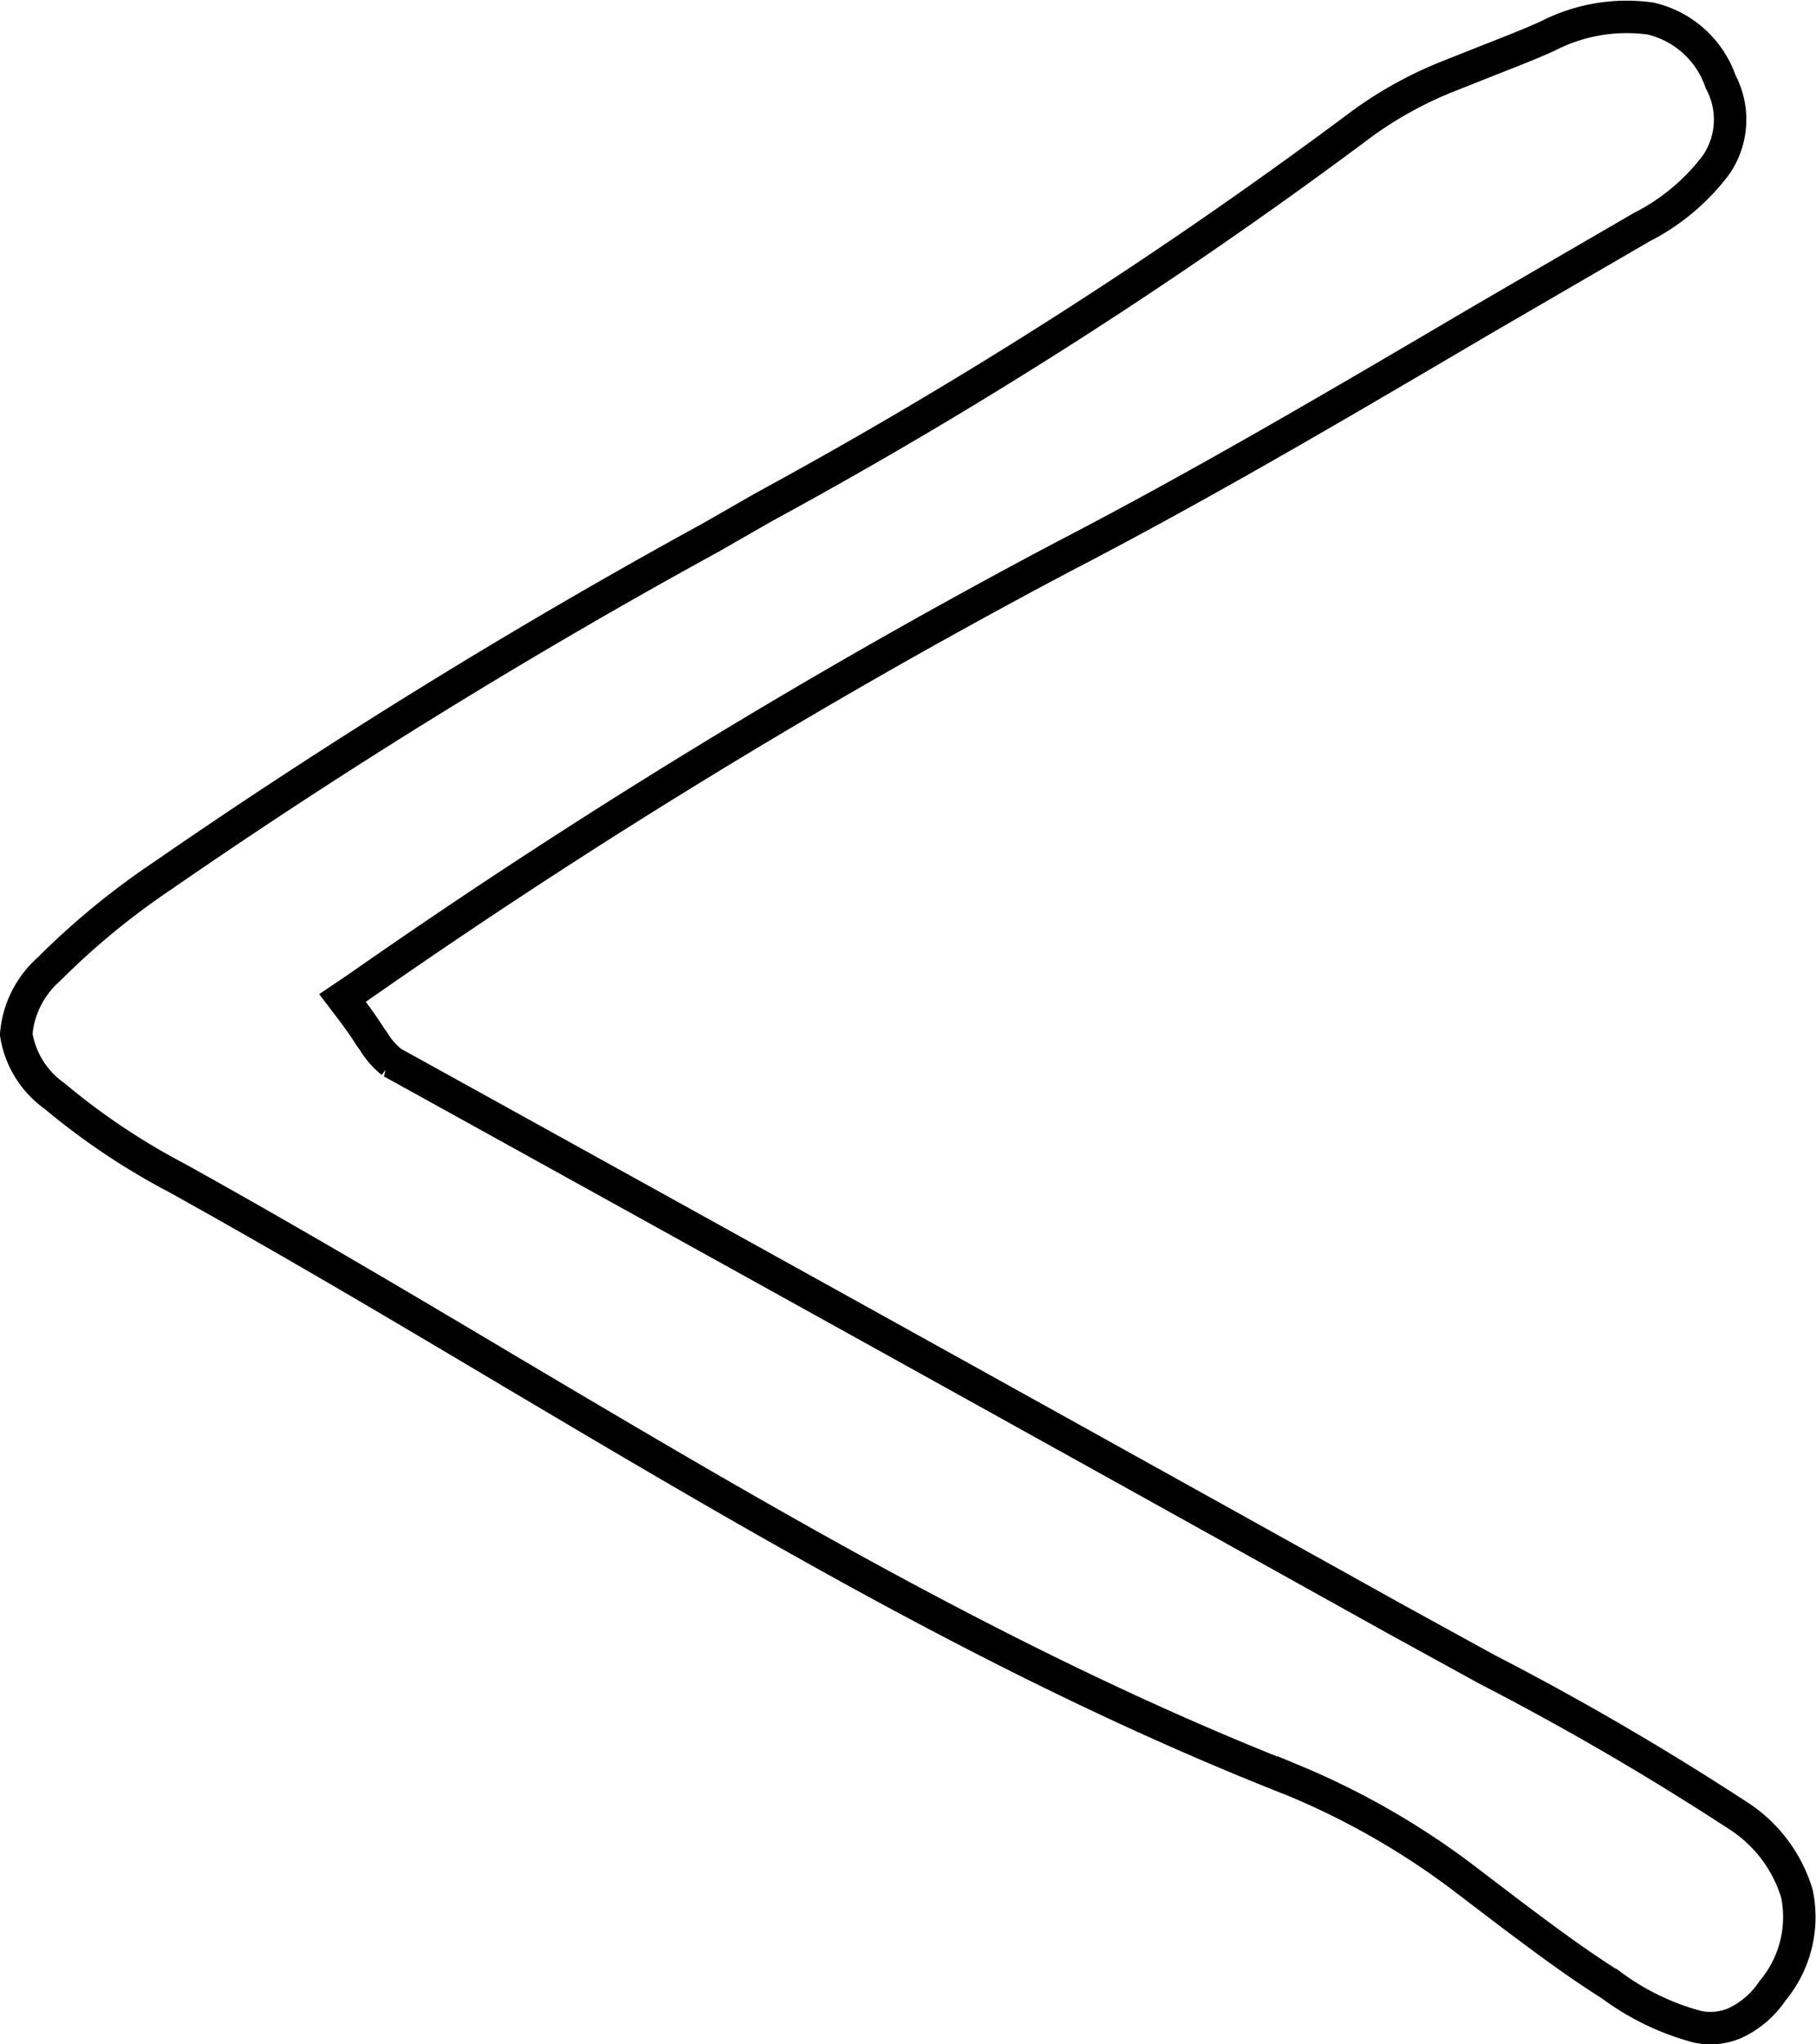 <svg xmlns="http://www.w3.org/2000/svg" preserveAspectRatio="none" viewBox="0 0 55.99 63">
    <defs>
        <style>
            .cls-1 {
                fill: none;
                stroke: #000;
            }
        </style>
    </defs>
    <g id="Ebene_2" data-name="Ebene 2">
        <g id="Ebene_1-2" data-name="Ebene 1">
            <path vector-effect="non-scaling-stroke" class="cls-1" d="M5.46,36.31c3.44,1.91,6.82,3.91,10.18,5.91,7.86,4.66,15.68,9.3,24.25,12.66A23.88,23.88,0,0,1,45,57.79L46.59,59c1,.75,2,1.5,3.08,2.18a7.85,7.85,0,0,0,2.67,1.29,1.92,1.92,0,0,0,1.14-.11,2.82,2.82,0,0,0,1.17-1,3.54,3.54,0,0,0,.75-3,4.36,4.36,0,0,0-1.86-2.43h0a87.36,87.36,0,0,0-7.7-4.48L43,49.89h0q-15.45-8.6-30.92-17.15h0a2.41,2.41,0,0,1-.56-.64l-.1-.14c-.14-.22-.31-.47-.54-.78l-.32-.42.43-.29A206.76,206.76,0,0,1,32.78,17.16h0c4.38-2.27,8.63-4.78,12.9-7.29C47.33,8.91,49,7.94,50.62,7h0a6.63,6.63,0,0,0,2.29-1.92,2.47,2.47,0,0,0,.14-2.56h0A3,3,0,0,0,50.88.57a5.33,5.33,0,0,0-3.18.55c-.58.26-1.2.5-1.81.74l-1.21.48A12.15,12.15,0,0,0,42,3.81,152.19,152.19,0,0,1,23.55,15.63l-1.64.94A192.17,192.17,0,0,0,5,27,23.33,23.33,0,0,0,1.5,29.88a3,3,0,0,0-1,2,2.88,2.88,0,0,0,1.18,1.9A21.3,21.3,0,0,0,5.46,36.31Z" />
        </g>
    </g>
</svg>